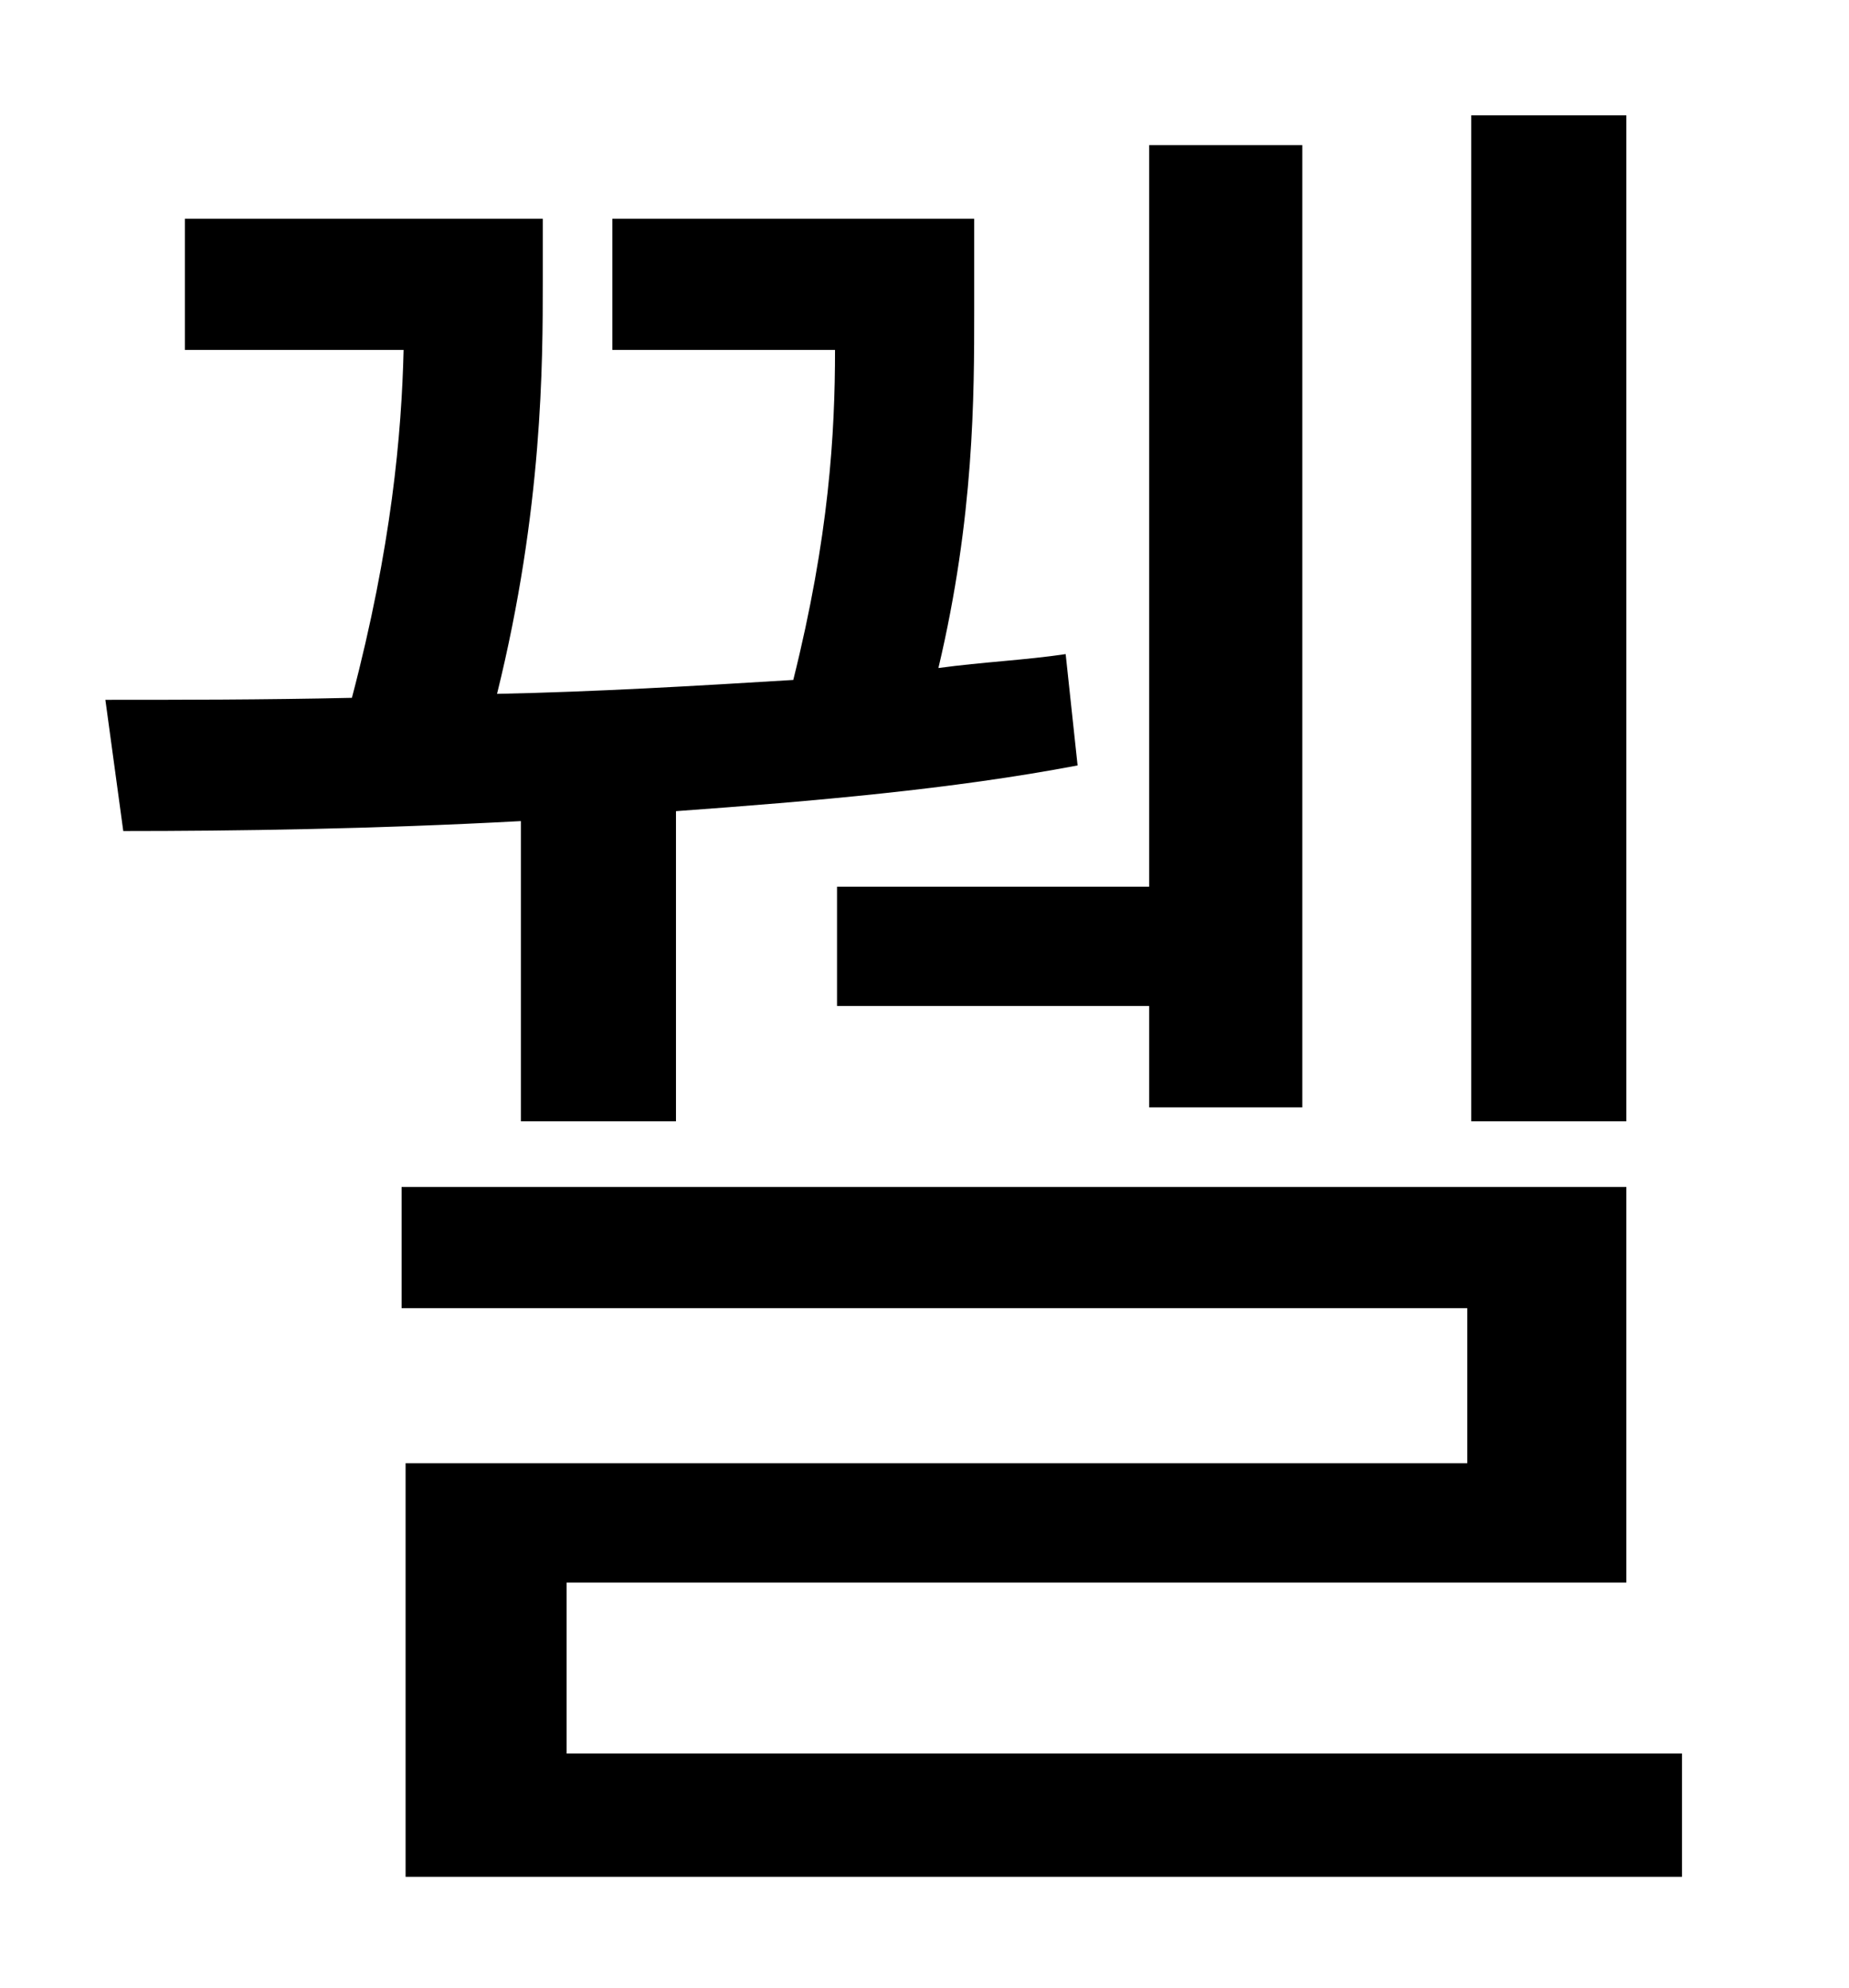 <?xml version="1.0" standalone="no"?>
<!DOCTYPE svg PUBLIC "-//W3C//DTD SVG 1.1//EN" "http://www.w3.org/Graphics/SVG/1.1/DTD/svg11.dtd" >
<svg xmlns="http://www.w3.org/2000/svg" xmlns:xlink="http://www.w3.org/1999/xlink" version="1.1" viewBox="-10 0 930 1000">
   <path fill="currentColor"
d="M808 58v506h-78v-506h78zM411 446h157v-373h77v484h-77v-51h-157v-60zM252 564v-151c-74 4 -144 5 -200 5l-9 -66c37 0 79 0 124 -1c20 -76 25 -133 26 -175h-110v-66h180v32c0 40 0 114 -23 207c49 -1 100 -4 149 -7c18 -72 21 -124 21 -166h-112v-66h182v46
c0 43 0 104 -18 180c22 -3 44 -4 64 -7l6 56c-63 12 -133 18 -202 23v156h-78zM275 882h561v62h-642v-208h534v-78h-536v-61h616v199h-533v86z" />
</svg>
